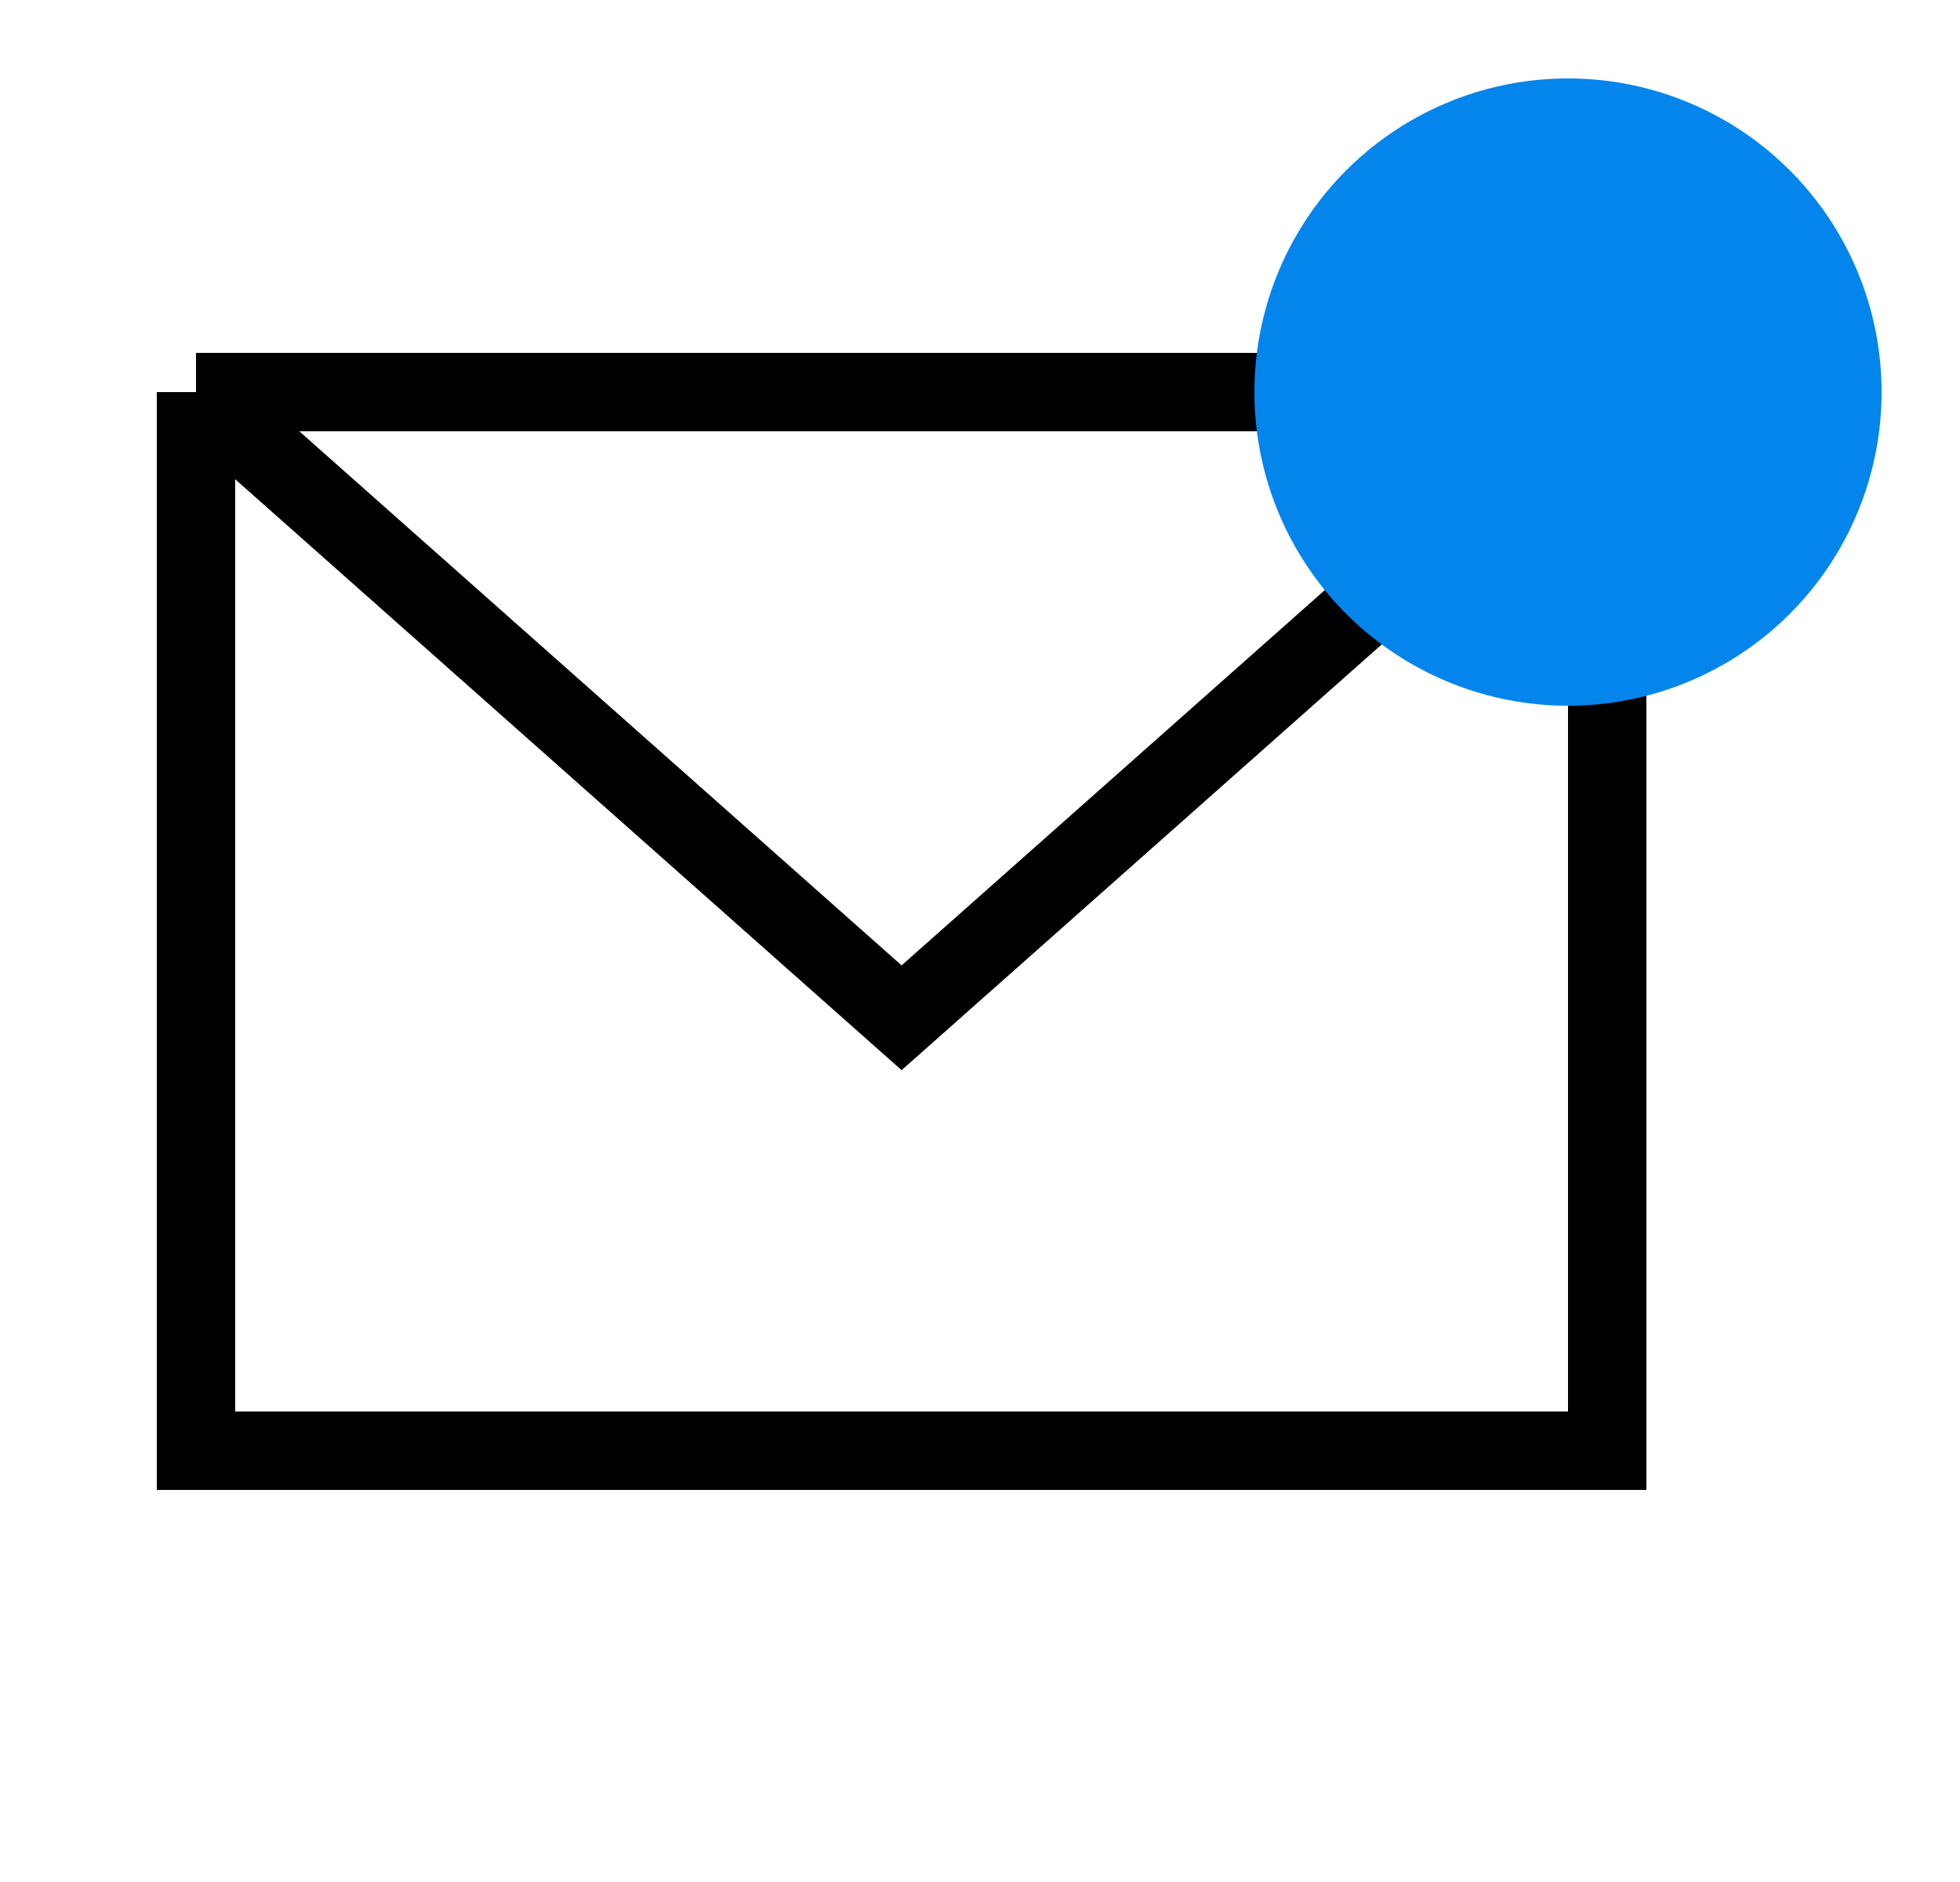 <svg width="25" height="24" viewBox="0 0 25 24" fill="none" xmlns="http://www.w3.org/2000/svg">
<path d="M2.5 5V18.5H20.5V5M2.5 5H20.5M2.5 5L11.5 12.979L20.5 5" stroke="black"/>
<circle cx="20" cy="5" r="4" fill="#0485EC"/>
</svg>
